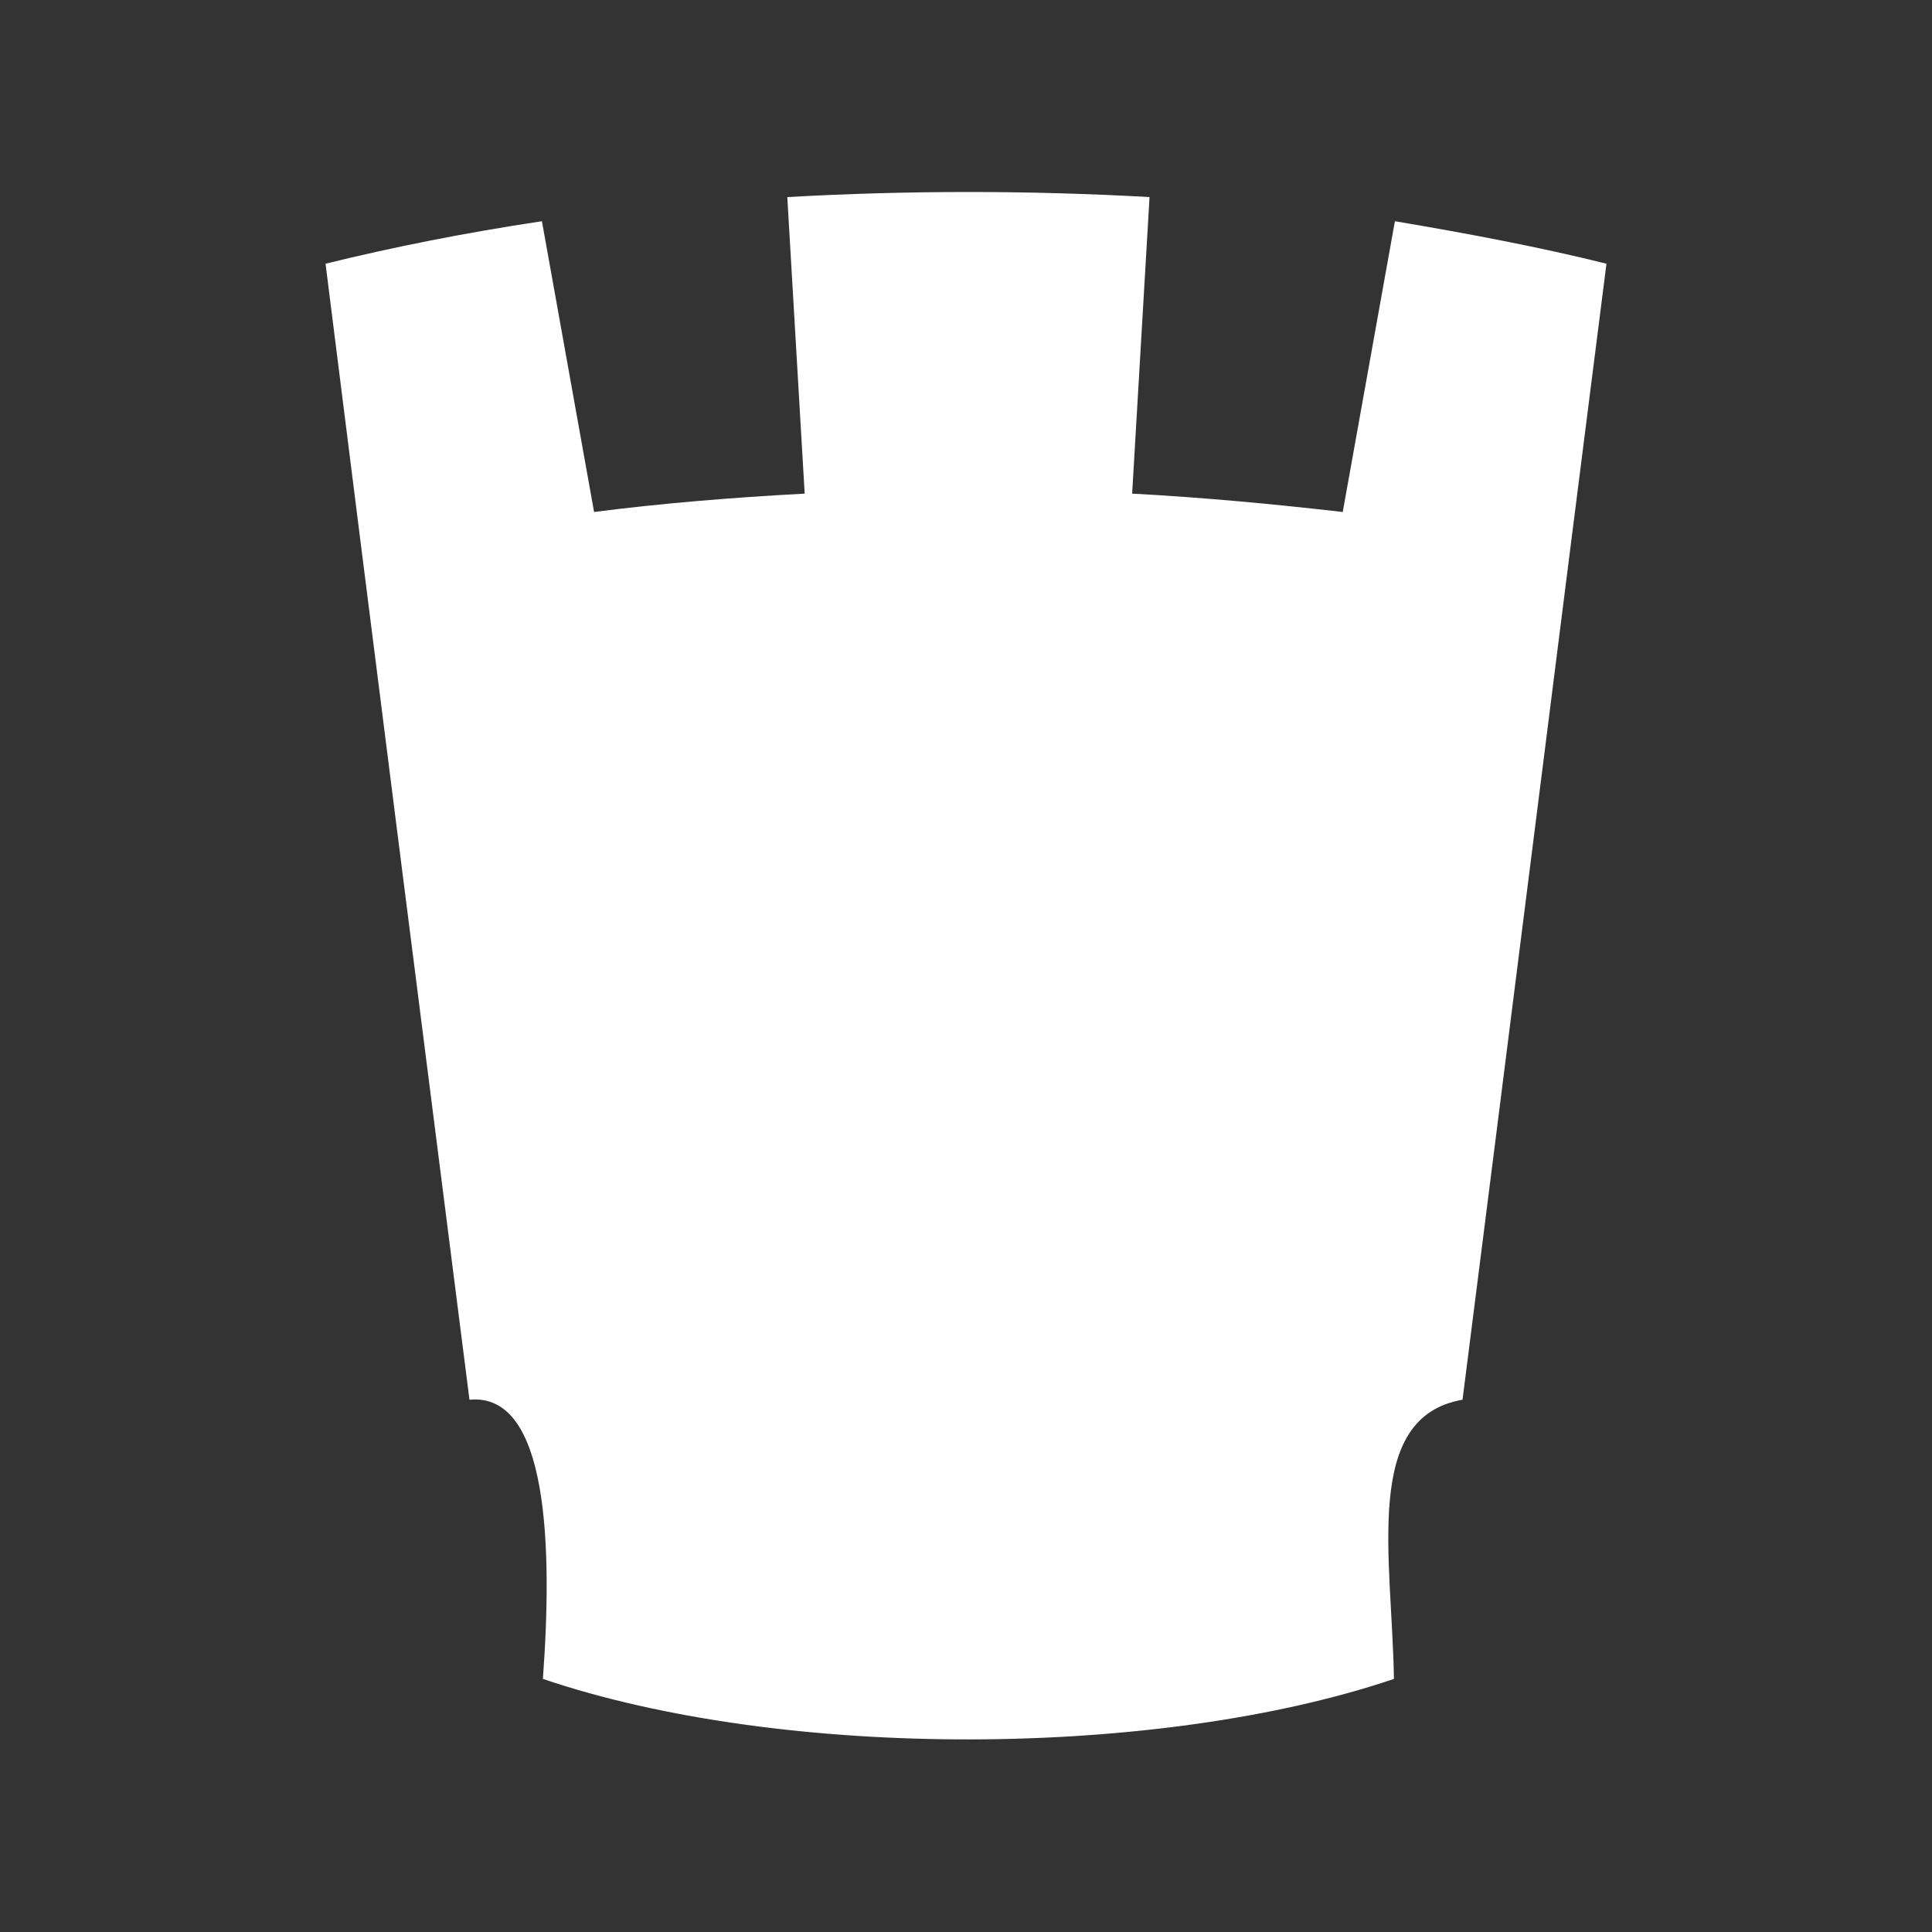 <svg version="1.1" id="rook"
	 class="svg-piece"
	 xmlns="http://www.w3.org/2000/svg"
	 x="0px" y="0px"
	 viewBox="0 0 200 200"
	 width="200px" height="200px"
	 fill="white">
<rect x="0" y="0" width="200" height="200" fill="#333333" stroke="none"/>
<title>rook</title>
<path id="ладья" d="M166.3,27.3c-4.7,36.9-10.2,80.7-14.9,117.6c-10.4,1.8-7.3,16.3-7.1,28.9c-24.2,8.2-63,8.5-88.1,0
	c1-13.6,0.6-29.7-7.6-28.9C43.9,108,38.3,64,33.7,27.3c6.9-1.7,14.4-3.2,22.4-4.4l5.4,30.1c7-0.9,14.3-1.5,21.8-1.9l-1.8-30.7
	c12.5-0.7,25-0.7,37.5,0l-1.8,30.7c7.5,0.4,14.8,1.1,21.8,1.9l5.4-30.1C152.1,24.2,159.5,25.6,166.3,27.3z"/>
</svg>
